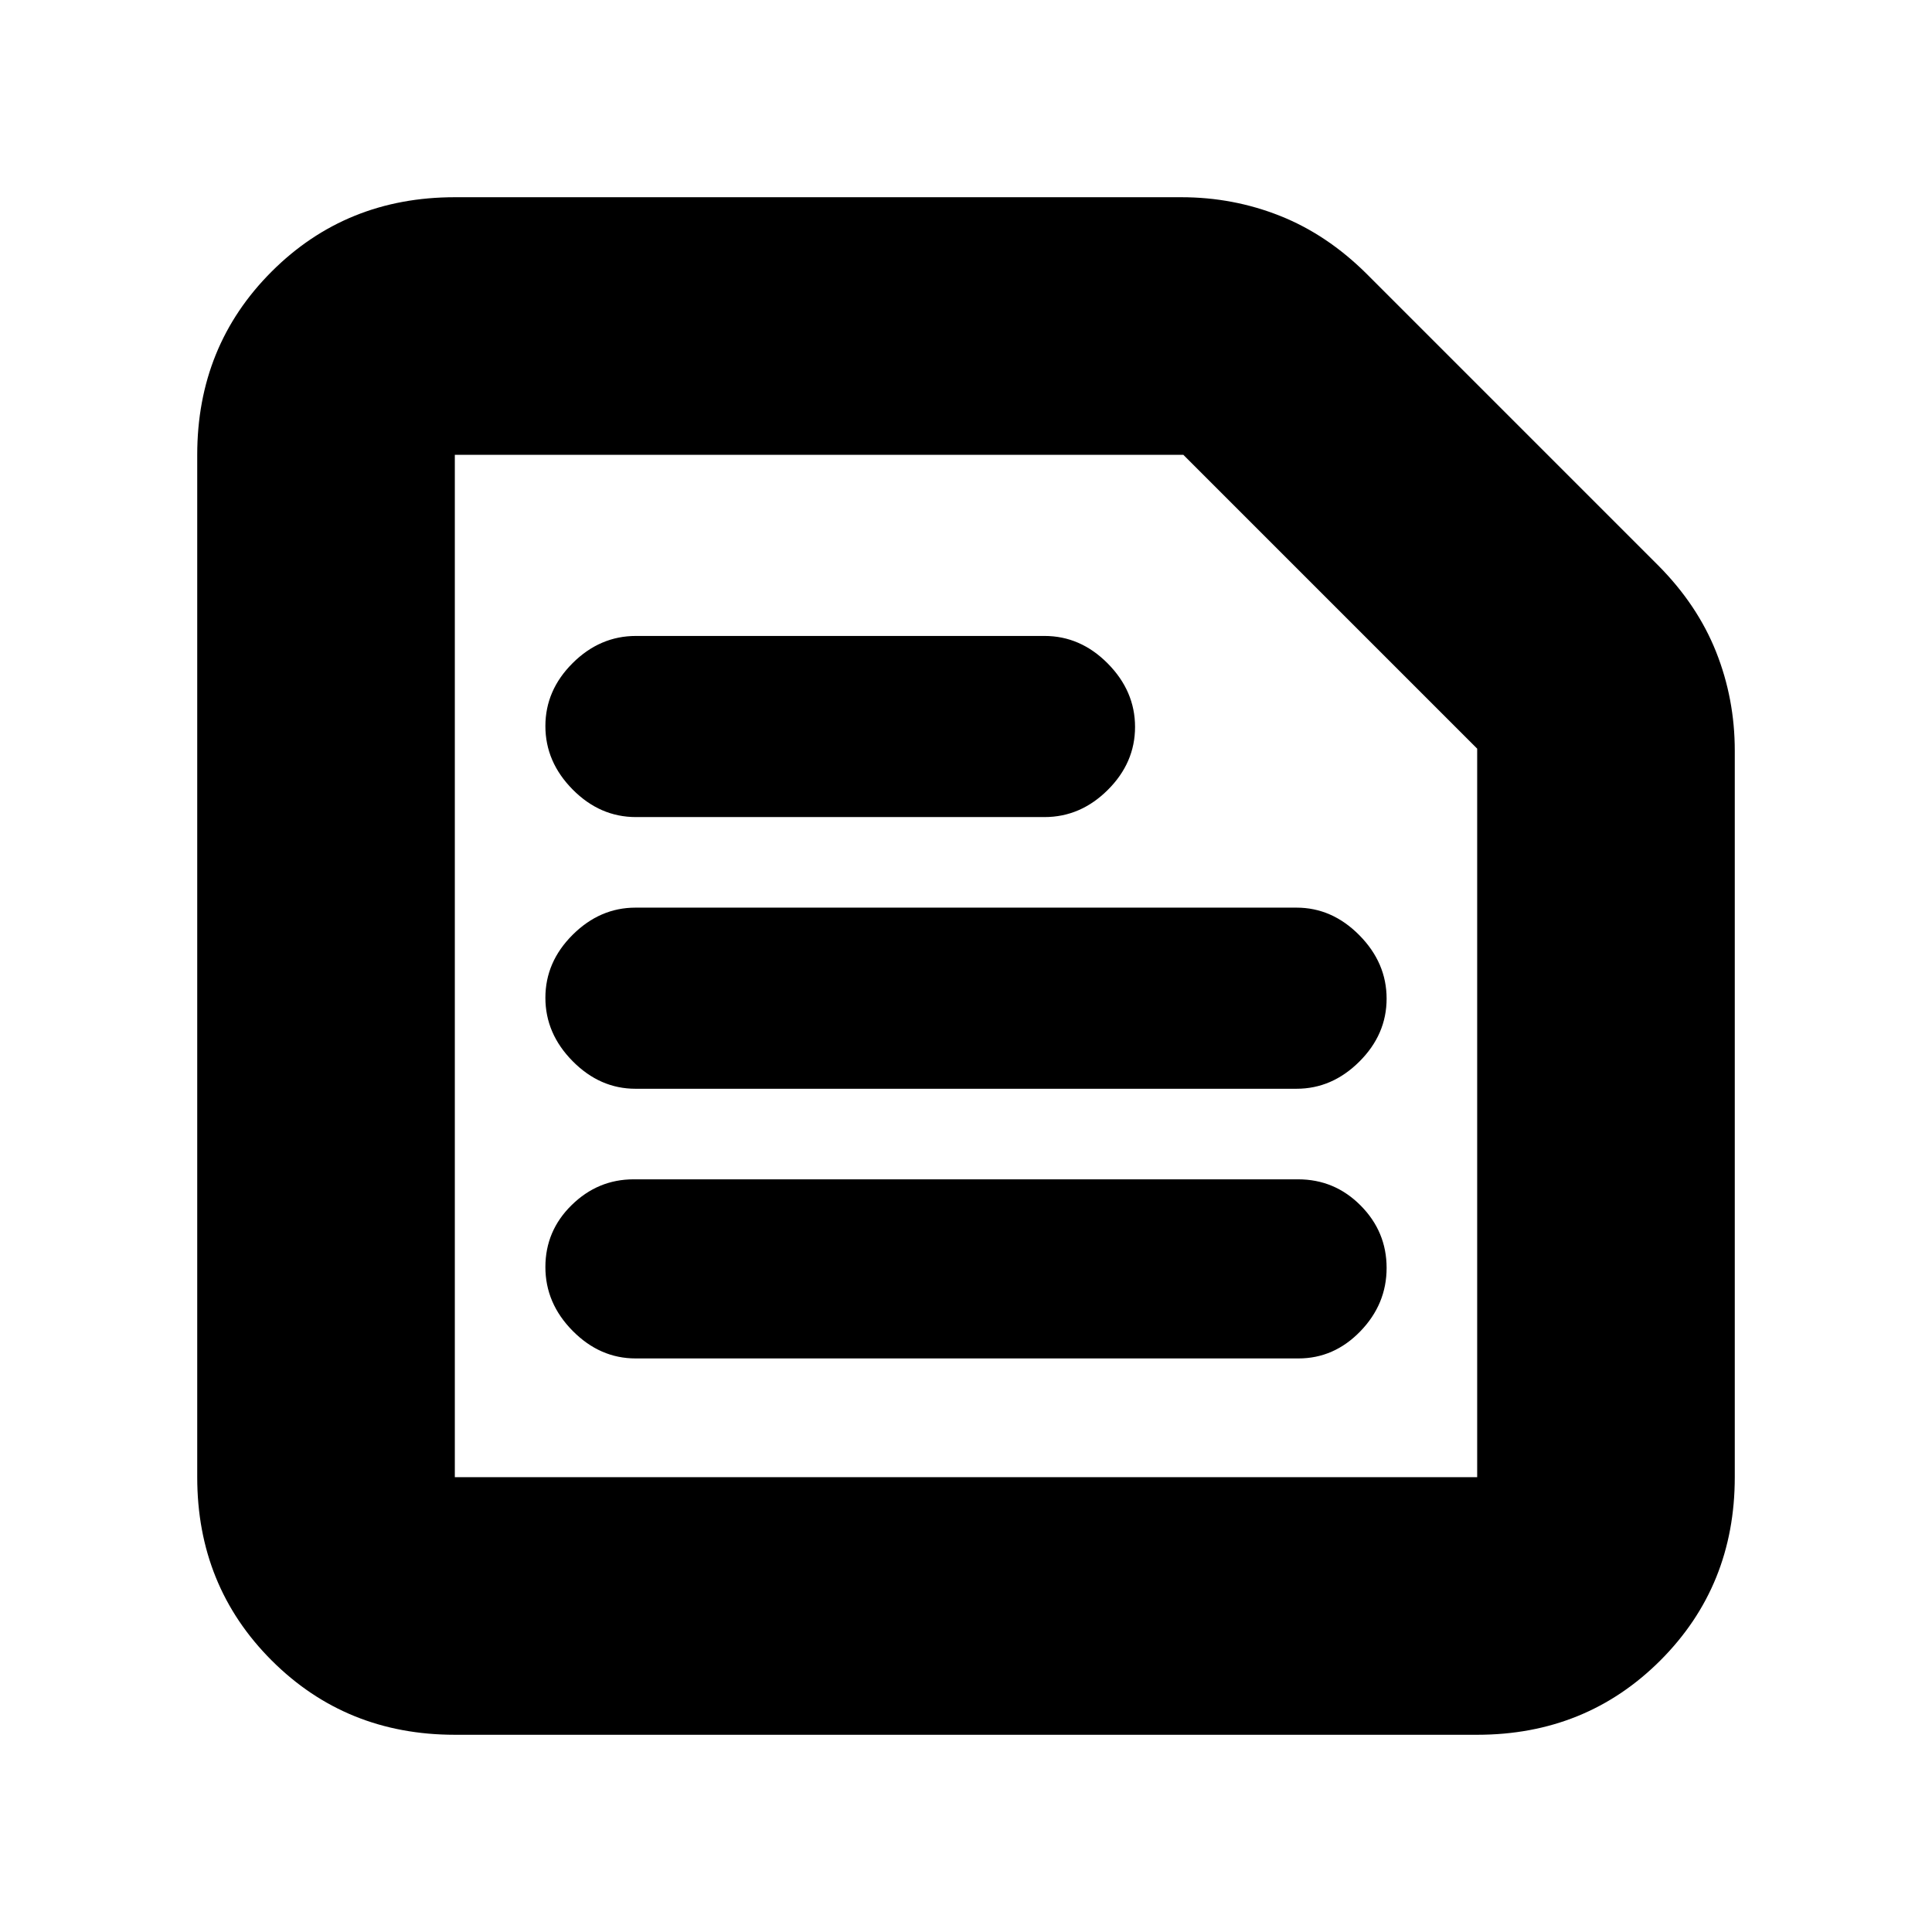 <svg xmlns="http://www.w3.org/2000/svg" height="20" viewBox="0 -960 960 960" width="20"><path d="M226-226h508v-362L588-734H226v508Zm0 128q-54.07 0-91.04-36.96Q98-171.93 98-226v-508q0-54.08 36.96-91.04Q171.93-862 226-862h361q25.75 0 49.09 9.28Q659.43-843.43 679-824l145 145q19.43 19.57 28.72 42.91Q862-612.75 862-587v361q0 54.07-36.96 91.04Q788.08-98 734-98H226Zm89.82-187h329.36q17.72 0 30.77-13.49T689-329.98q0-18.01-12.91-31.01Q663.17-374 645-374H314.86q-17.76 0-30.81 12.8Q271-348.41 271-330.4q0 18 13.55 31.7t31.27 13.7Zm-.05-134h328.46q17.67 0 31.22-13.49Q689-445.98 689-463.79q0-17.81-13.55-31.51Q661.9-509 644.23-509H315.77q-17.67 0-31.22 13.49Q271-482.02 271-464.21q0 17.81 13.55 31.51Q298.1-419 315.77-419Zm.23-135h203q17.9 0 31.45-13.49t13.55-31.3q0-17.81-13.55-31.51Q536.9-644 519-644H316q-17.9 0-31.45 13.49T271-599.21q0 17.81 13.55 31.51Q298.1-554 316-554Zm-90 328v-508 508Z"/></svg>